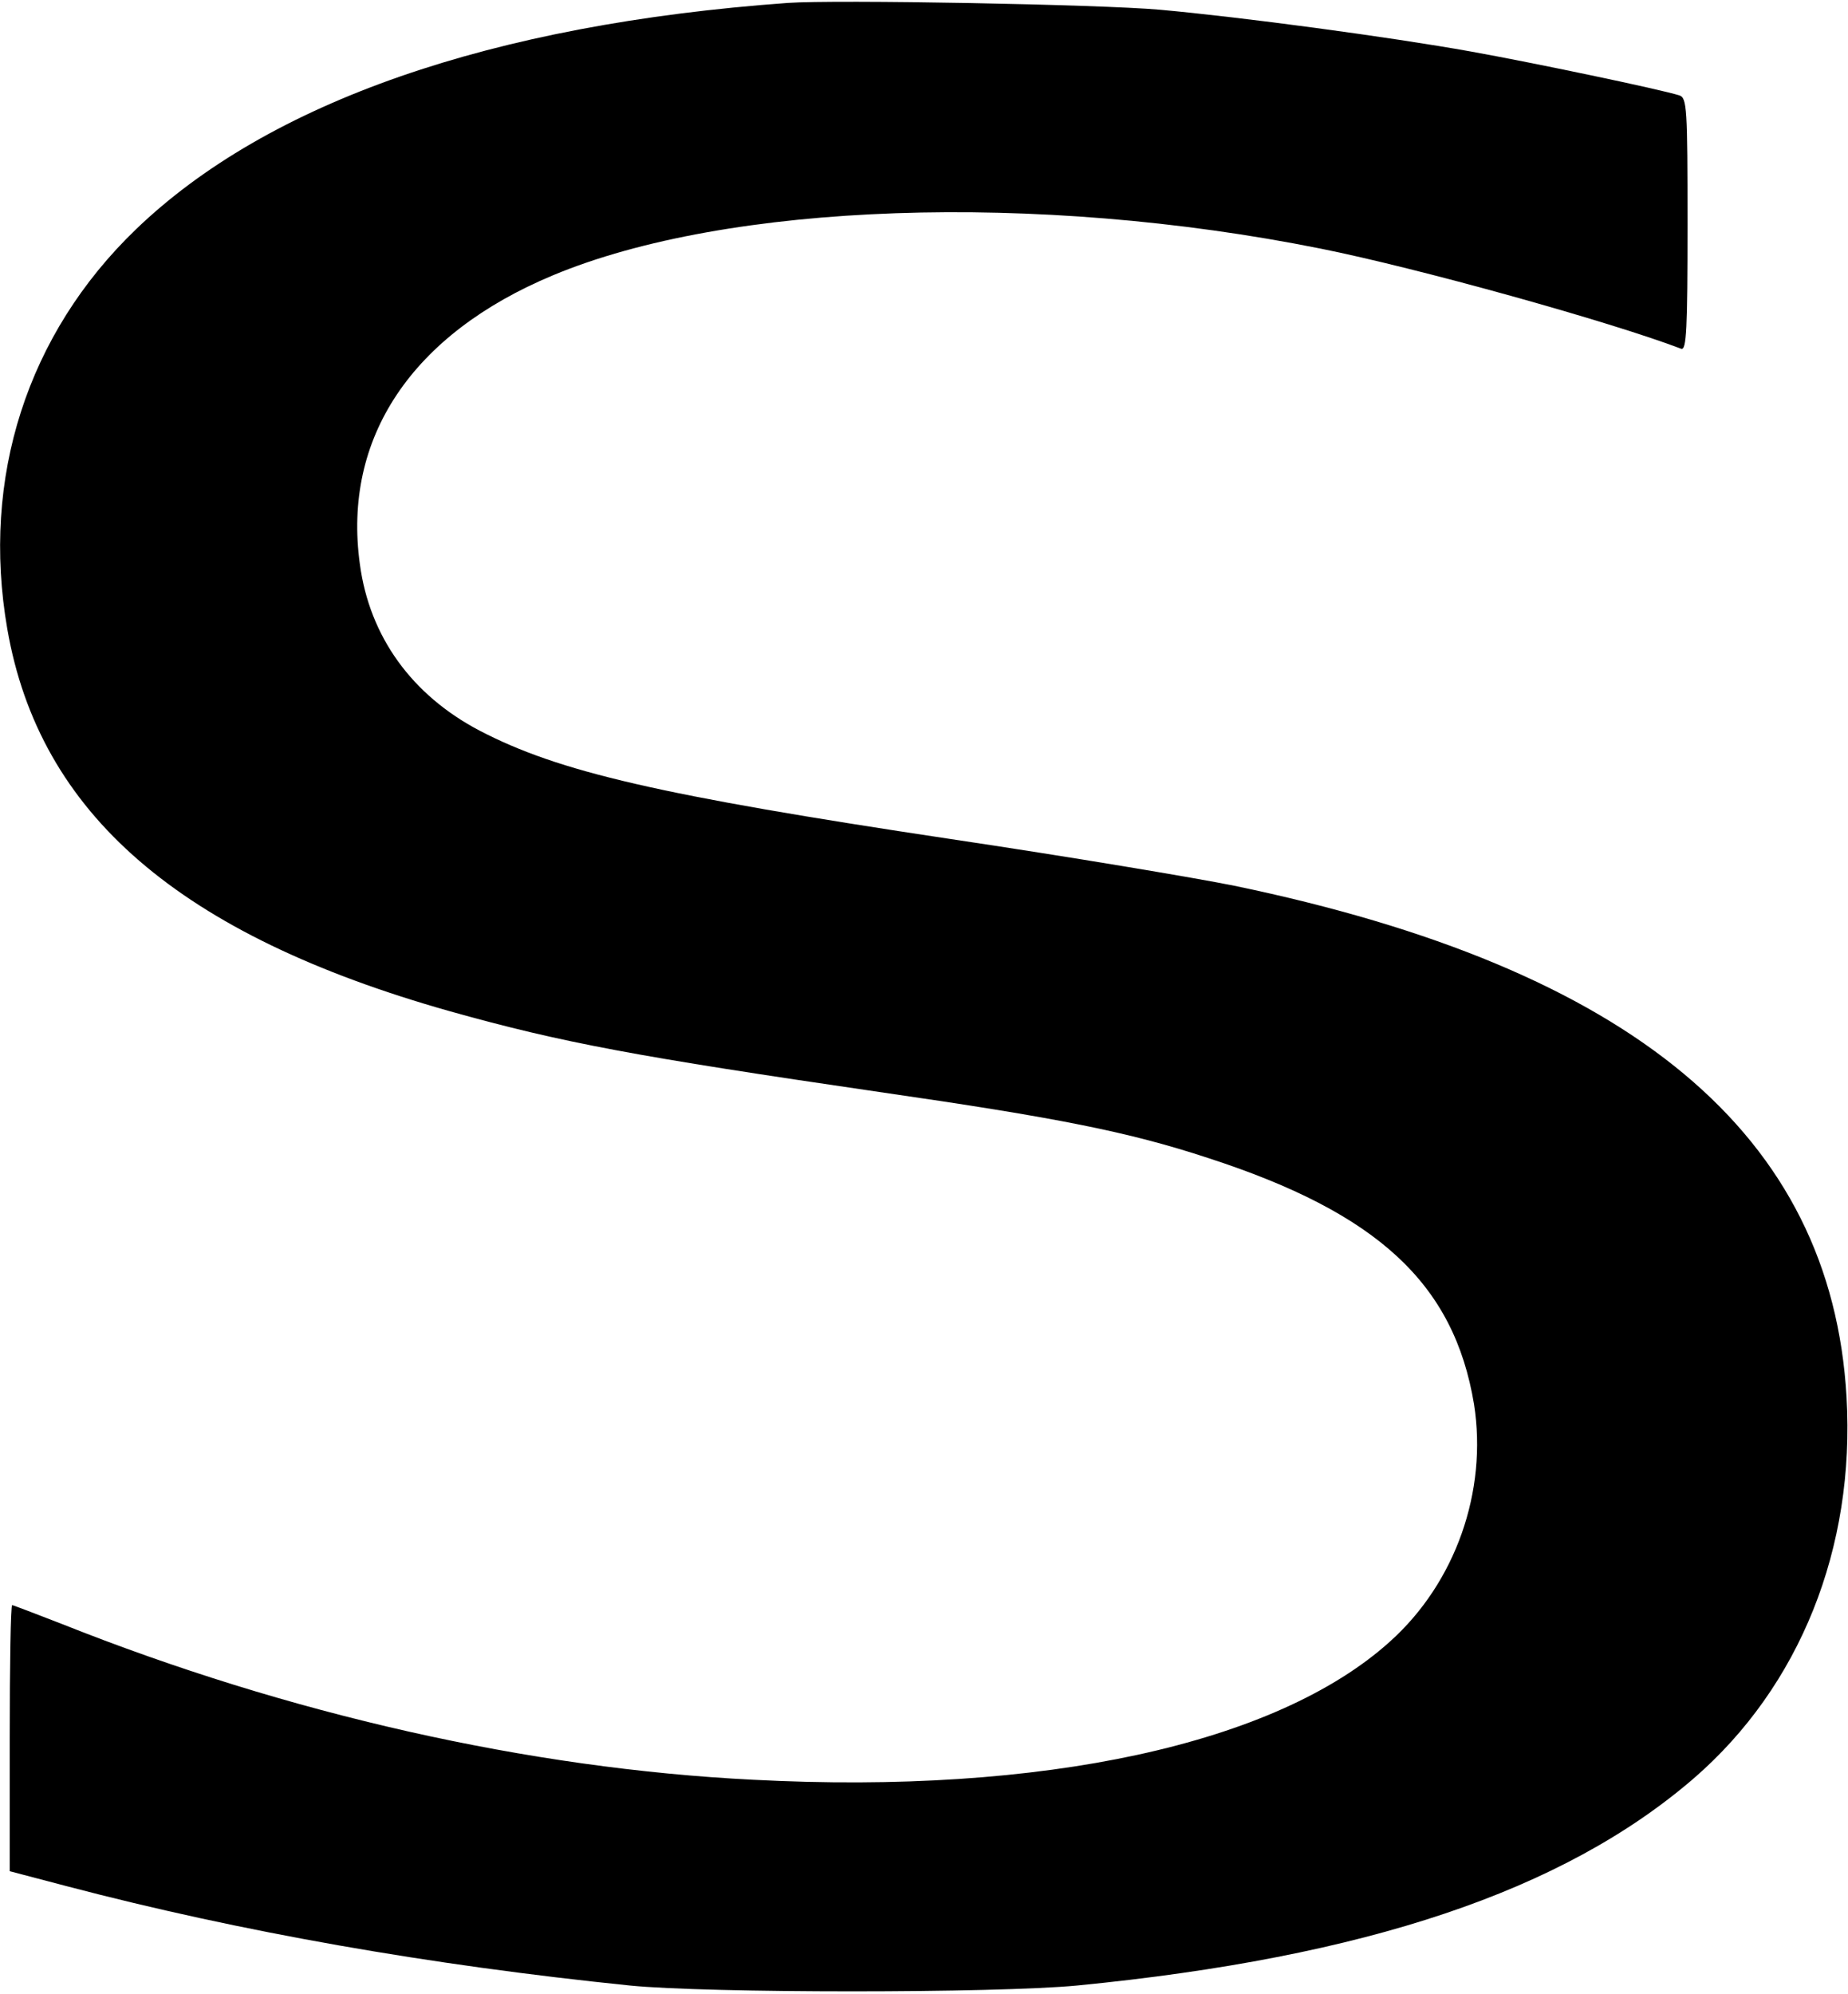 <?xml version="1.0" standalone="no"?>
<!DOCTYPE svg PUBLIC "-//W3C//DTD SVG 20010904//EN"
 "http://www.w3.org/TR/2001/REC-SVG-20010904/DTD/svg10.dtd">
<svg version="1.0" xmlns="http://www.w3.org/2000/svg"
 width="380pt" height="410pt" viewBox="0 0 380 410"
 preserveAspectRatio="xMidYMid meet">

<g transform="translate(0,410) scale(0.1,-0.1)"
fill="#000000" stroke="none">
<path d="M1620 4094 c-610 -44 -1069 -204 -1341 -466 -223 -215 -318 -510
-264 -821 66 -380 354 -629 910 -786 232 -65 383 -93 883 -166 367 -53 513
-82 677 -136 348 -113 505 -258 546 -506 28 -179 -38 -367 -173 -488 -234
-211 -714 -315 -1309 -284 -462 23 -956 135 -1421 320 -54 21 -101 39 -103 39
-3 0 -5 -123 -5 -274 l0 -273 118 -31 c358 -94 746 -162 1157 -204 160 -16
753 -16 920 0 593 58 999 194 1268 426 218 189 332 473 314 784 -31 539 -440
881 -1259 1051 -79 16 -341 60 -583 96 -599 90 -806 138 -969 223 -139 73
-226 193 -246 342 -36 260 107 473 397 594 359 150 994 172 1578 55 200 -40
595 -150 742 -206 11 -4 13 41 13 255 0 240 -1 261 -17 266 -42 13 -300 67
-428 90 -167 30 -473 71 -640 86 -123 11 -667 21 -765 14z"/>
</g>
</svg>
